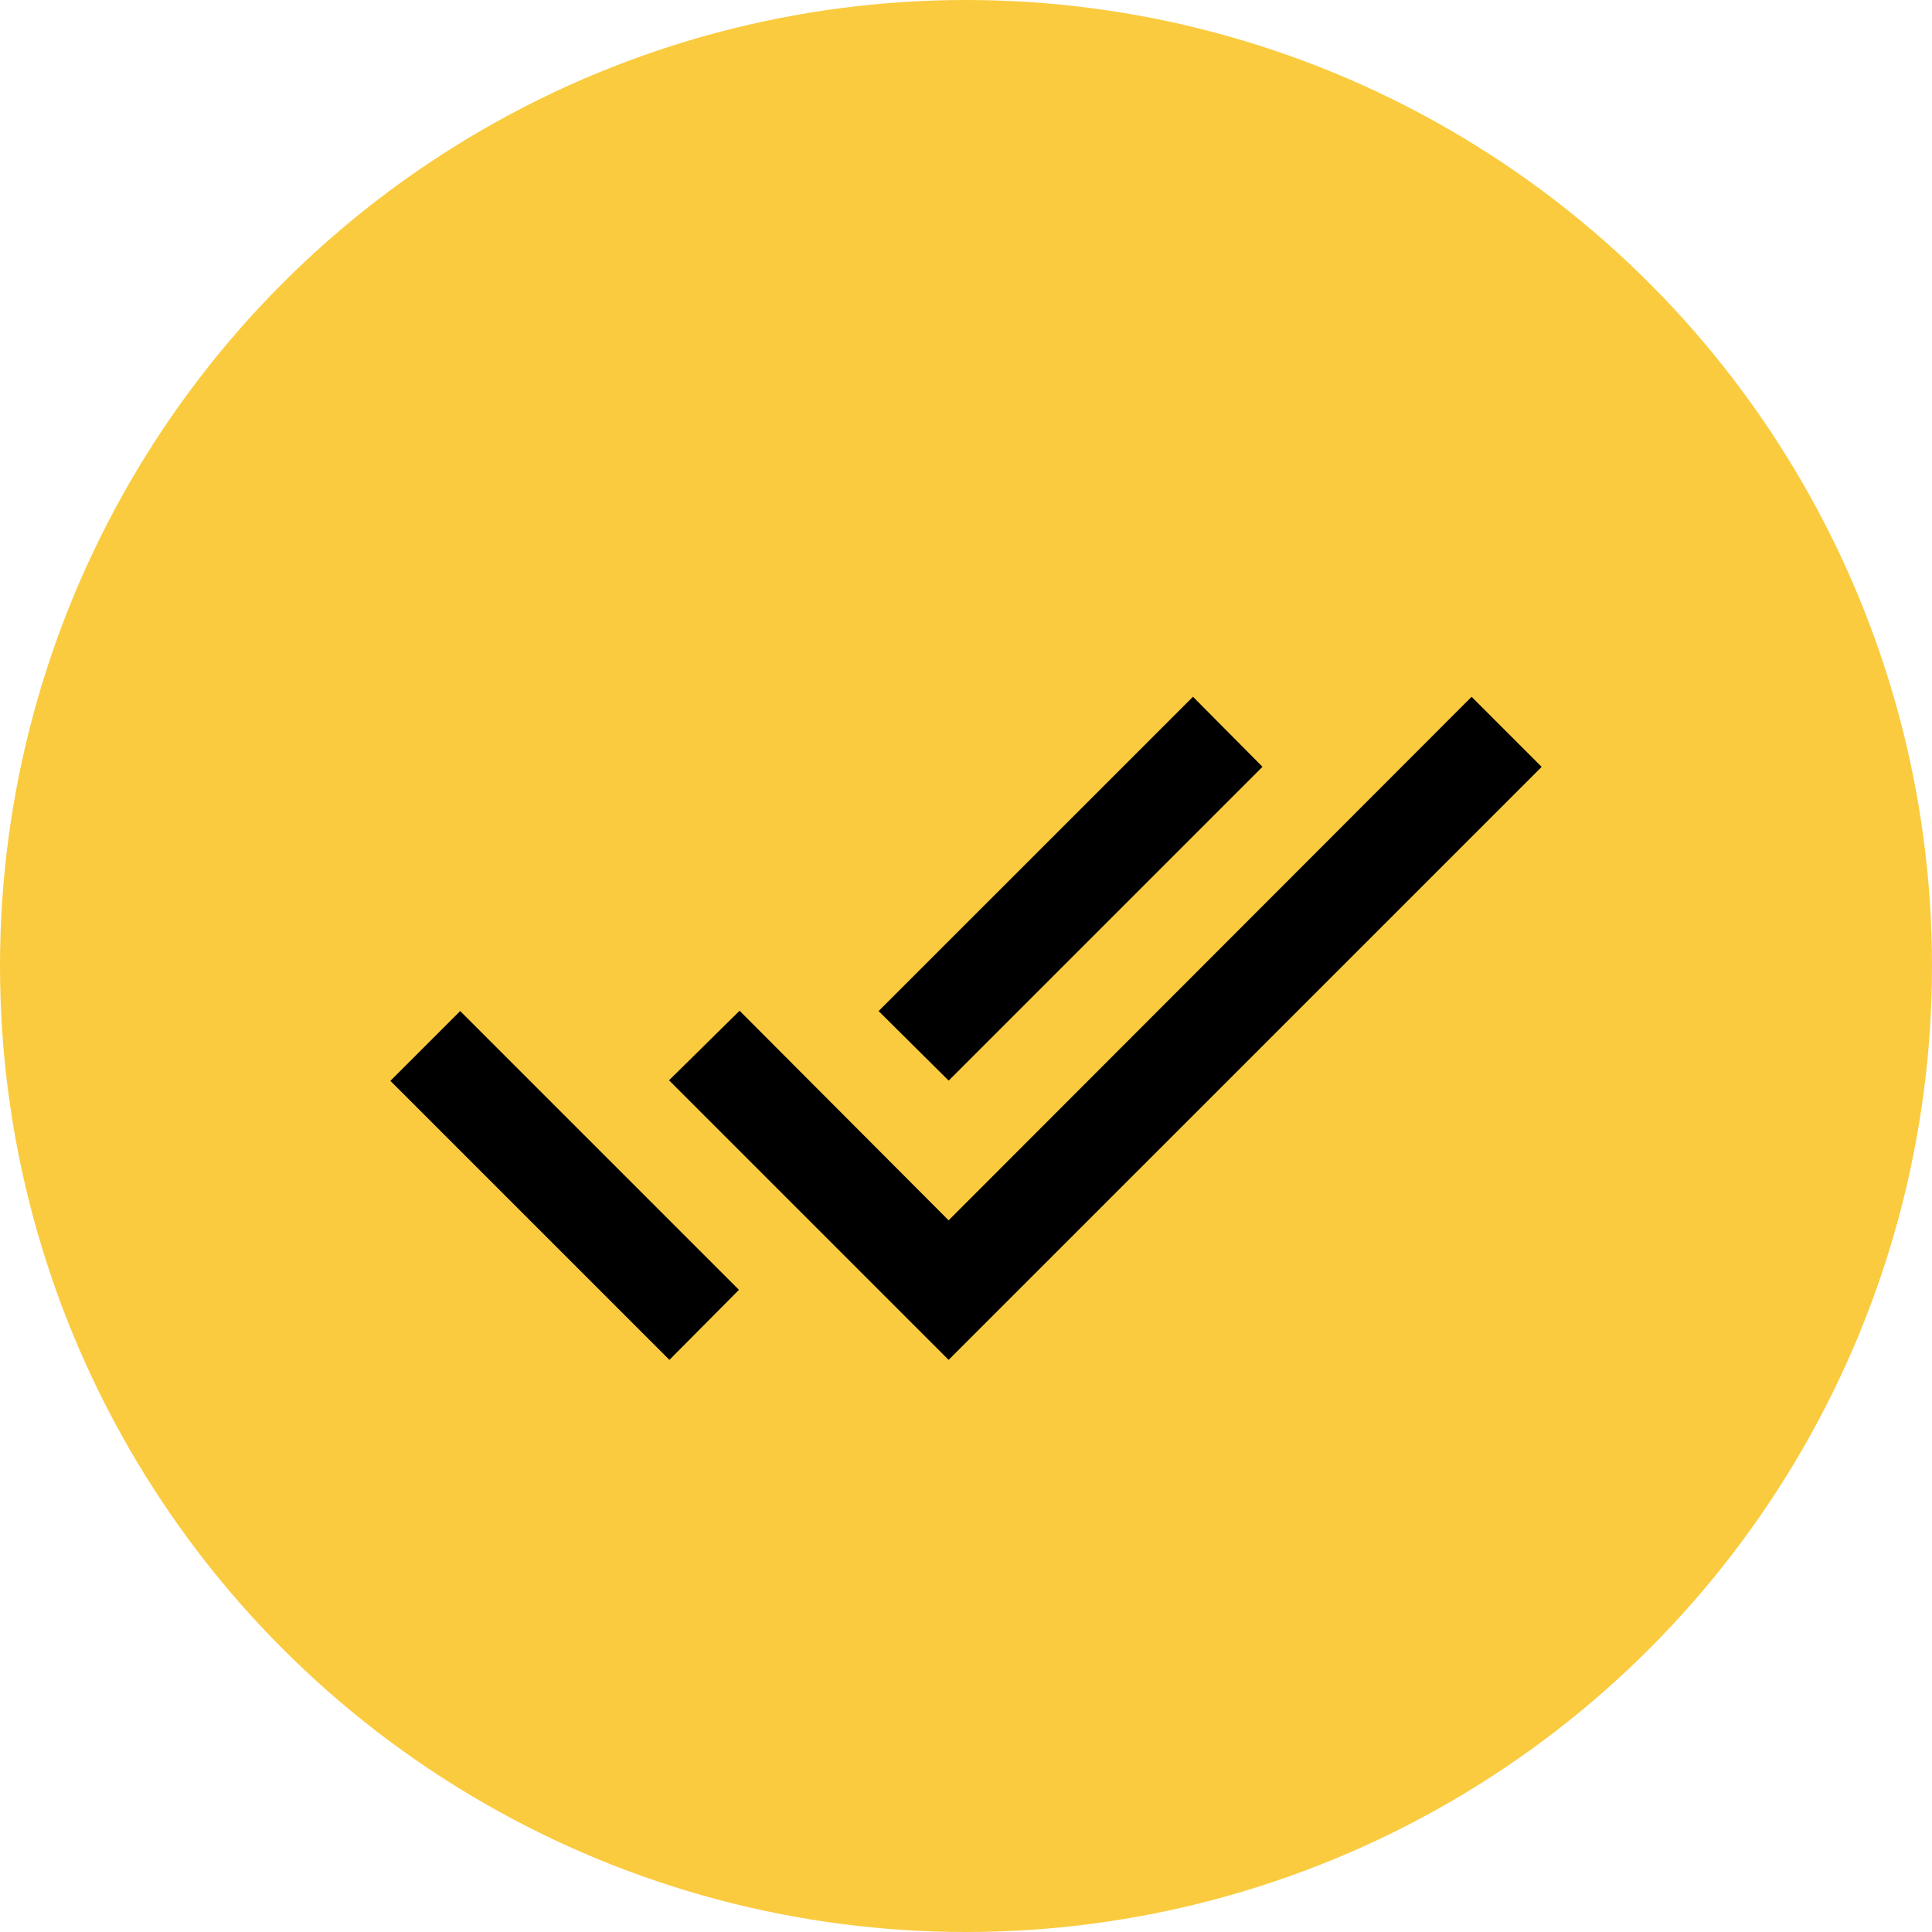 <svg width="31" height="31" viewBox="0 0 31 31" fill="none" xmlns="http://www.w3.org/2000/svg">
<circle cx="15.5" cy="15.5" r="15.5" fill="#FACB3F"/>
<path d="M6.264 17.343L10.741 21.82L11.857 20.696L7.384 16.223L6.264 17.343ZM23.612 11.181L15.221 19.581L11.867 16.218L10.735 17.334L15.221 21.82L24.737 12.305L23.613 11.181H23.612ZM20.258 12.304L19.142 11.18L14.098 16.223L15.222 17.339L20.257 12.304H20.258Z" fill="black"/>
</svg>
